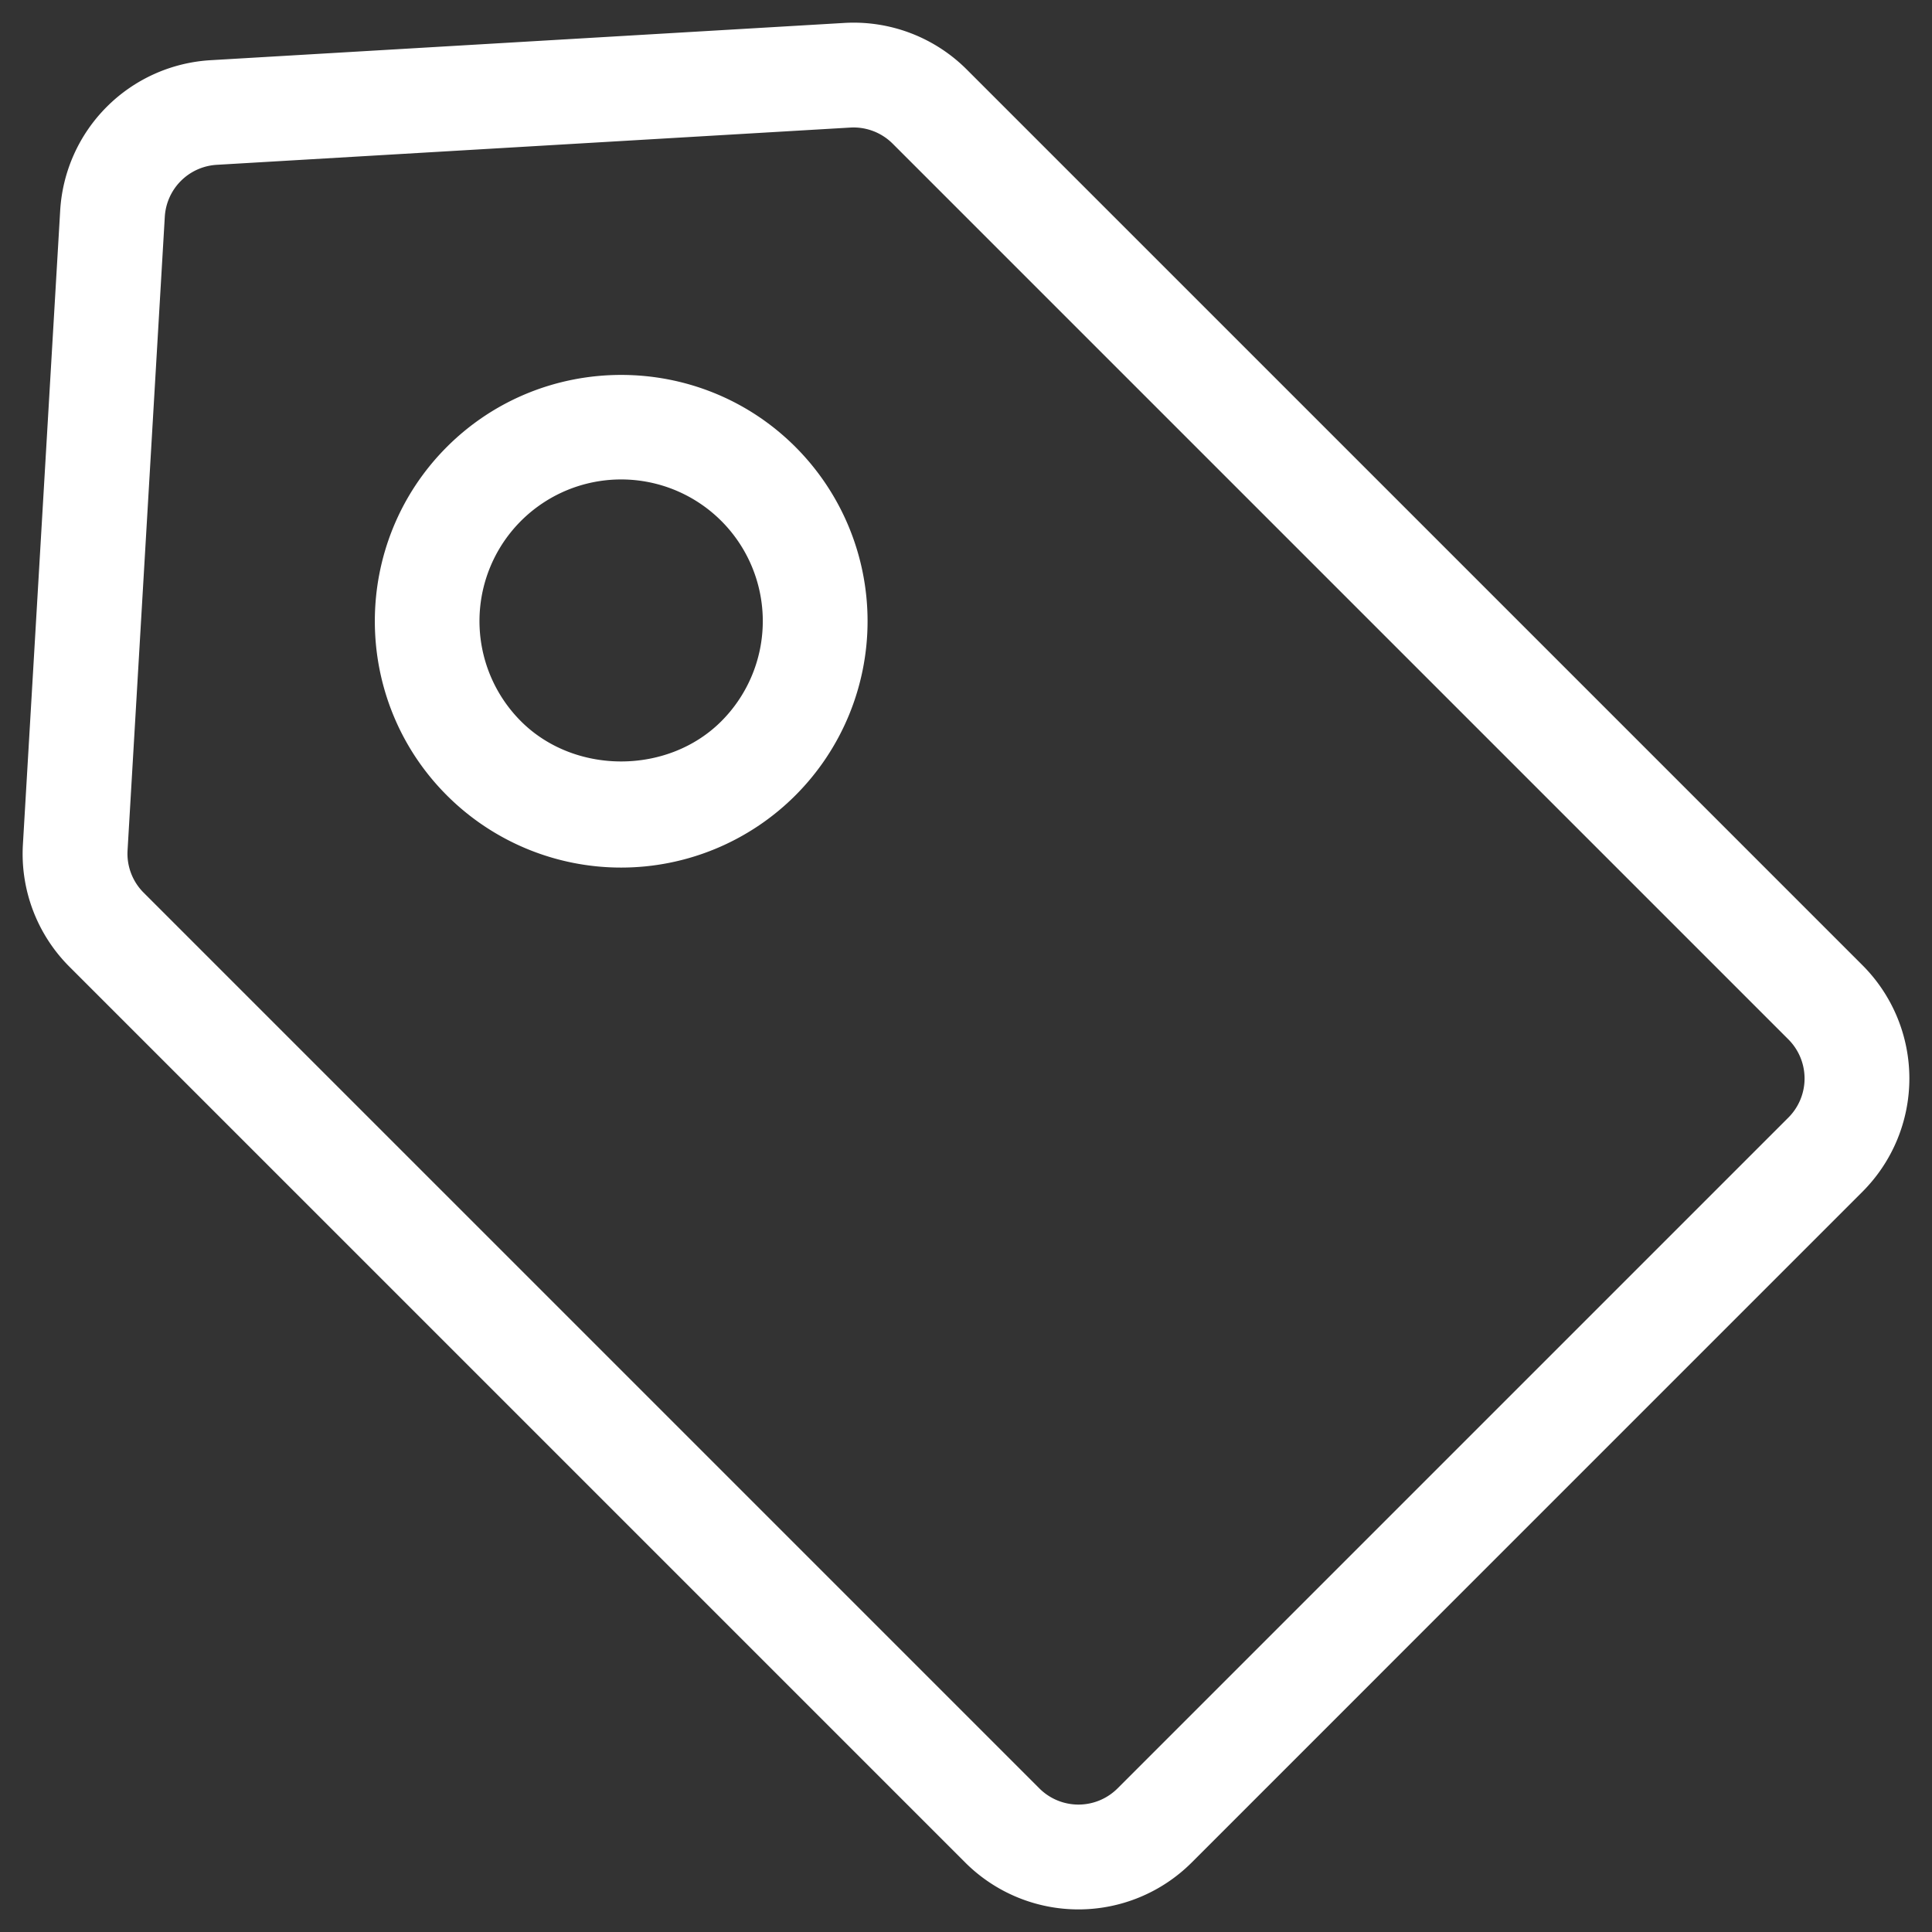 <svg t="1561540939708" class="icon" viewBox="0 0 1024 1024" version="1.1" xmlns="http://www.w3.org/2000/svg" p-id="2704" width="1024" height="1024"><rect x="0" y="0" width="1024" height="1024" fill="#333333" stroke="none"/><path d="M987.2 511.64L512.43 36.87a84.75 84.75 0 0 0-65-24.71L111.55 31.91a84.83 84.83 0 0 0-79.65 79.65L12.15 447.43a84.57 84.57 0 0 0 24.69 65l474.8 474.8a84.91 84.91 0 0 0 119.93 0L987.2 631.58a84.9 84.9 0 0 0 0-119.94z m-39.28 80.66L592.29 947.92a29.31 29.31 0 0 1-41.37 0L76.1 473.1a29.22 29.22 0 0 1-8.49-22.38l19.74-335.88a29.29 29.29 0 0 1 27.48-27.48l335.9-19.75a29.32 29.32 0 0 1 22.38 8.52l474.8 474.8a29.31 29.31 0 0 1 0.01 41.37z" p-id="2705" fill="#ffffff"></path><path d="M236.86 236.86c-50.92 50.95-50.92 133.8 0 184.72a130.61 130.61 0 1 0 184.71-184.72c-50.89-50.86-133.77-50.86-184.71 0zM382.29 382.3c-28.38 28.38-77.78 28.38-106.15 0a75.08 75.08 0 1 1 106.15 0z" p-id="2706" fill="#ffffff"></path></svg>
